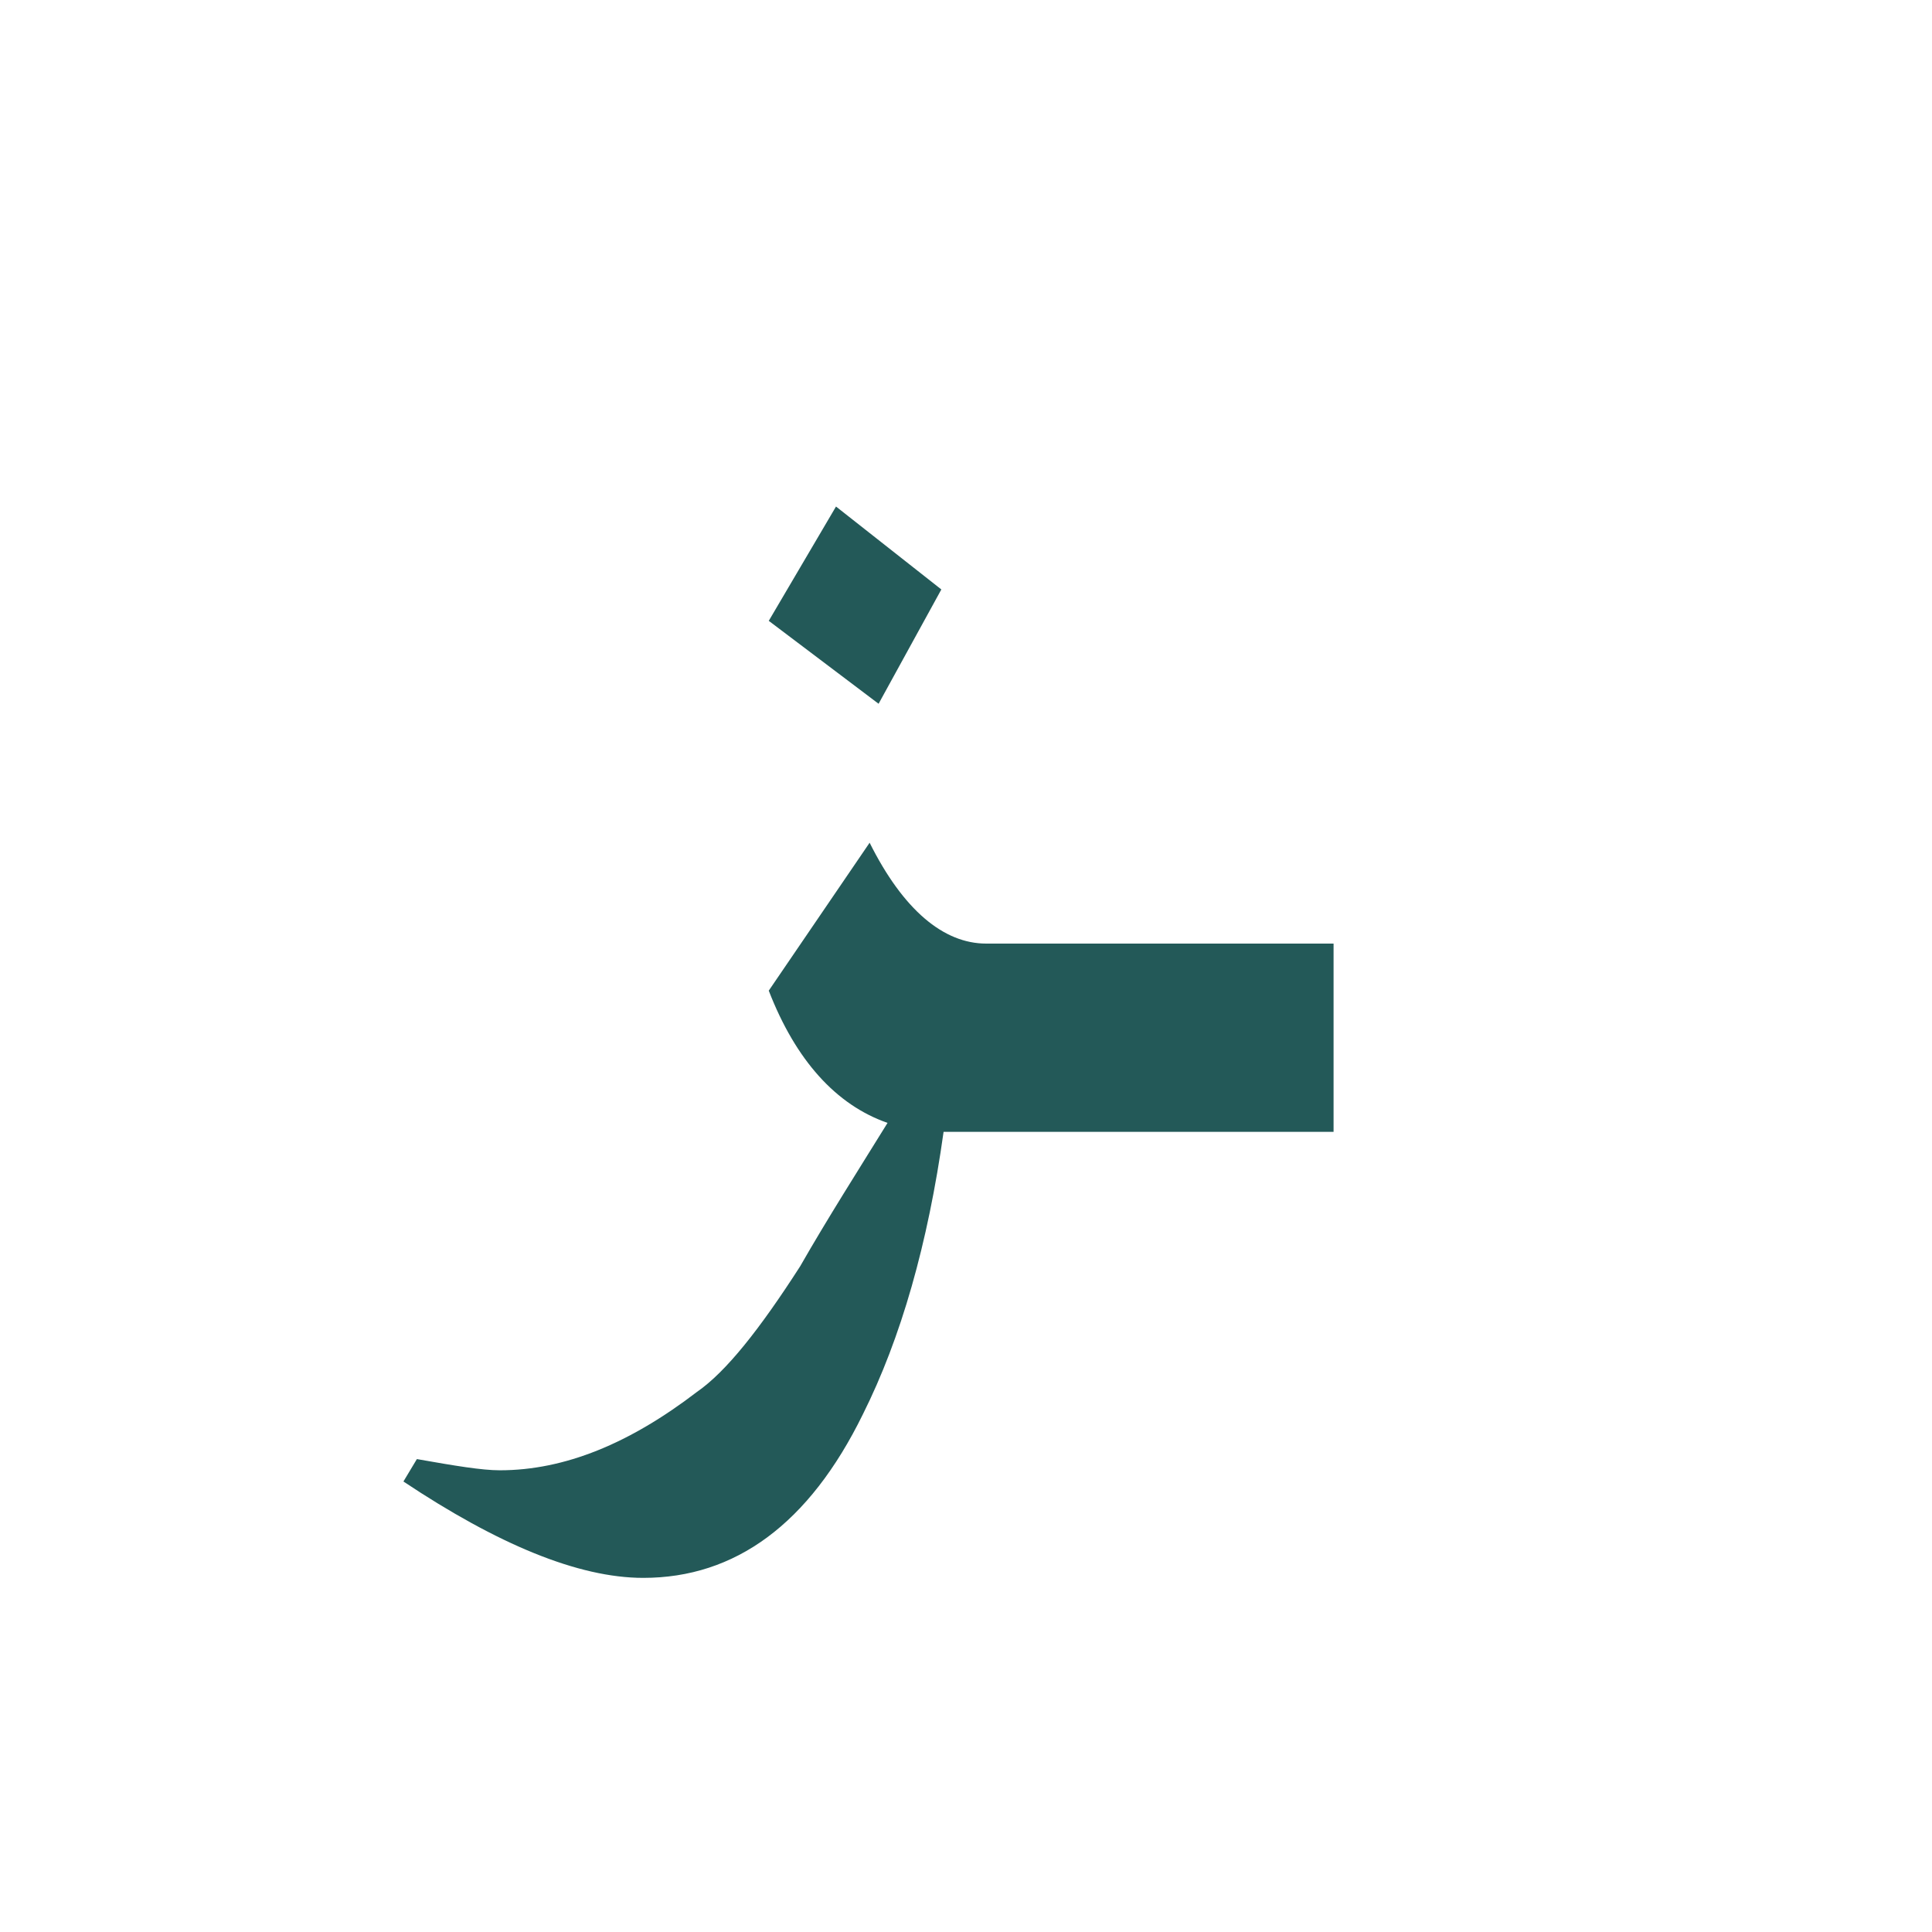<?xml version="1.0" encoding="utf-8"?>
<!-- Generator: Adobe Illustrator 22.0.1, SVG Export Plug-In . SVG Version: 6.00 Build 0)  -->
<svg version="1.1" id="Layer_1" xmlns="http://www.w3.org/2000/svg" xmlns:xlink="http://www.w3.org/1999/xlink" x="0px" y="0px"
	 viewBox="0 0 86.2 86.2" style="enable-background:new 0 0 86.2 86.2;" xml:space="preserve">
<style type="text/css">
	.st0{fill:#235958;}
</style>
<g>
	<polygon class="st0" points="42,26.3 37.3,22.6 34.3,27.7 39.2,31.4 	"/>
	<path class="st0" d="M46,42.1h-1h-1c-1.9,0-3.7-1.5-5.2-4.5l-4.5,6.6c1.2,3.1,3,5.1,5.3,5.9c-1.3,2.1-2.7,4.3-3.9,6.4
		c-1.8,2.8-3.3,4.7-4.6,5.6c-3,2.3-5.9,3.5-8.8,3.5c-0.8,0-2-0.2-3.7-0.5l-0.6,1c4.2,2.8,7.8,4.3,10.7,4.3c4.1,0,7.4-2.4,9.8-7.3
		c1.7-3.4,2.9-7.6,3.6-12.6h2.8h1h13.6v-8.4C59.5,42.1,46,42.1,46,42.1z"/>
</g>
</svg>
